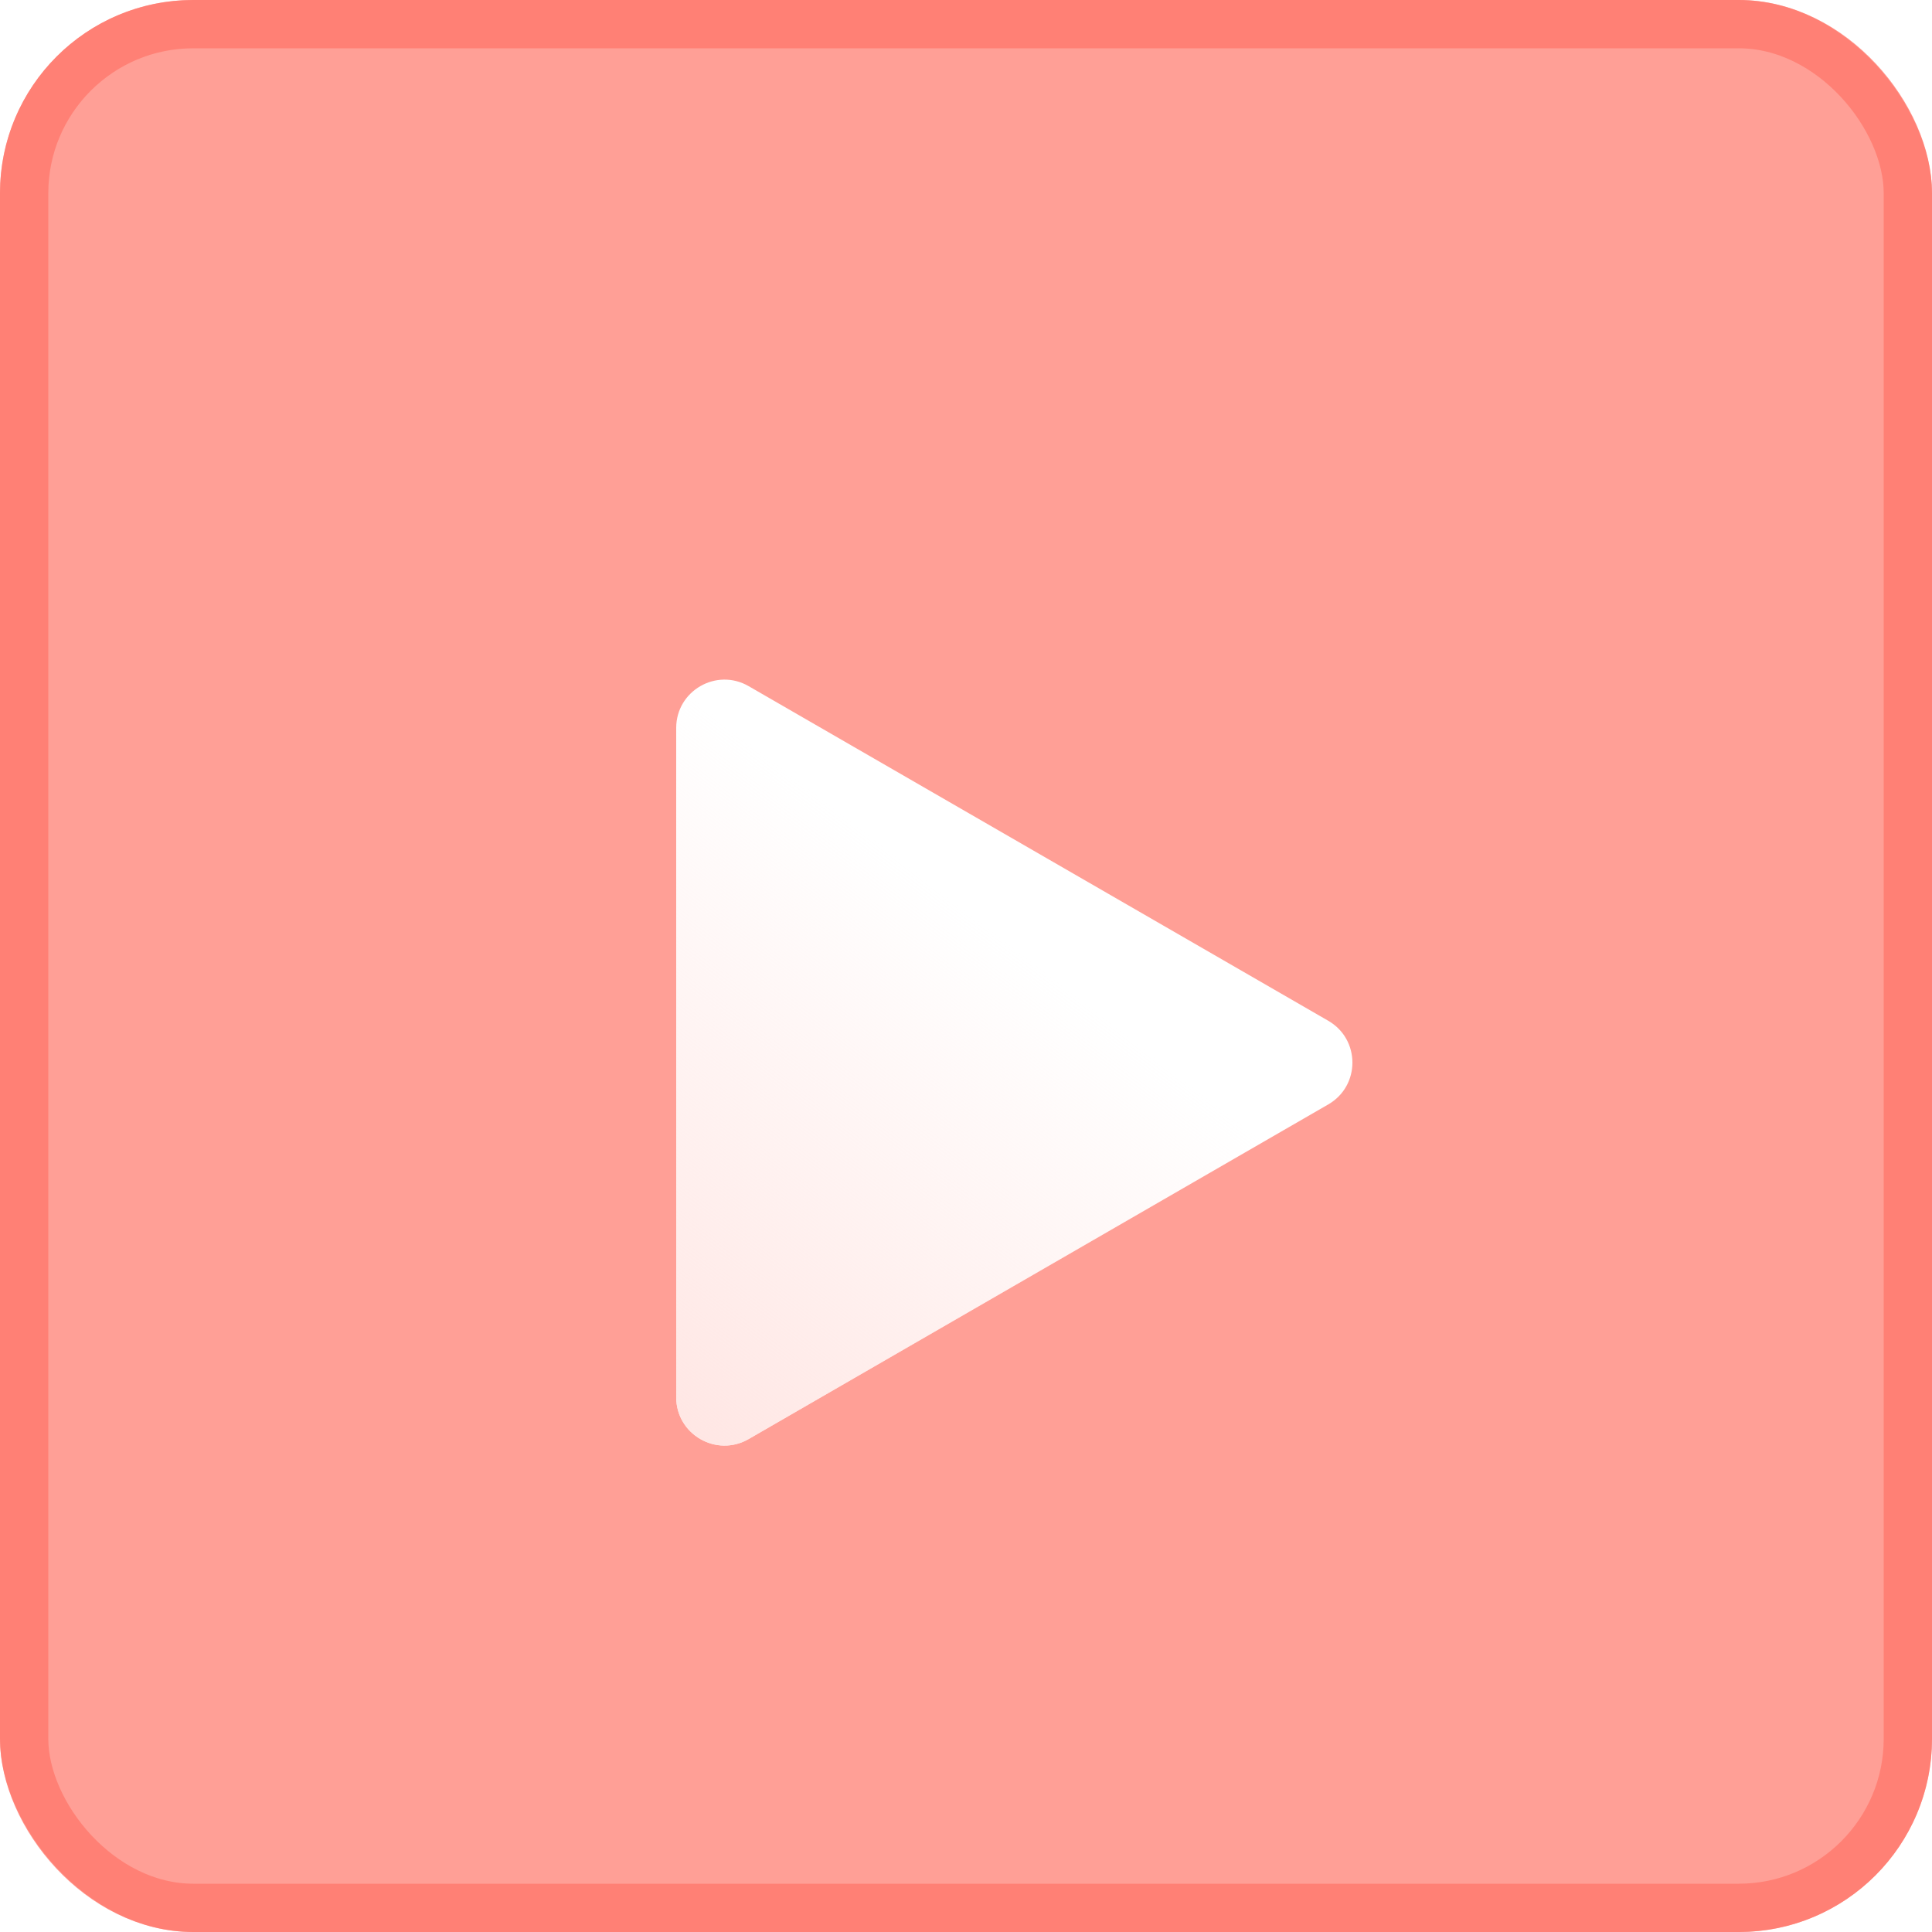 <svg width="24" height="24" viewBox="0 0 40 40" fill="none" xmlns="http://www.w3.org/2000/svg">
<rect width="40" height="40" rx="4" fill="#FF9F96"/>
<rect x="0.5" y="0.5" width="39" height="39" rx="3.5" stroke="#FF7467" stroke-opacity="0.7"/>
<g filter="url(#filter0_d)">
<path d="M27.5 19.134C28.167 19.519 28.167 20.481 27.5 20.866L15.5 27.794C14.833 28.179 14 27.698 14 26.928L14 13.072C14 12.302 14.833 11.821 15.5 12.206L27.5 19.134Z" fill="white"/>
<path d="M27.5 19.134C28.167 19.519 28.167 20.481 27.5 20.866L15.5 27.794C14.833 28.179 14 27.698 14 26.928L14 13.072C14 12.302 14.833 11.821 15.5 12.206L27.5 19.134Z" fill="url(#paint0_linear)"/>
</g>
<defs>
<filter id="filter0_d" x="6" y="6.07" width="30" height="31.859" filterUnits="userSpaceOnUse" color-interpolation-filters="sRGB">
<feFlood flood-opacity="0" result="BackgroundImageFix"/>
<feColorMatrix in="SourceAlpha" type="matrix" values="0 0 0 0 0 0 0 0 0 0 0 0 0 0 0 0 0 0 127 0"/>
<feOffset dy="2"/>
<feGaussianBlur stdDeviation="4"/>
<feColorMatrix type="matrix" values="0 0 0 0 0.929 0 0 0 0 0 0 0 0 0 0 0 0 0 0.3 0"/>
<feBlend mode="normal" in2="BackgroundImageFix" result="effect1_dropShadow"/>
<feBlend mode="normal" in="SourceGraphic" in2="effect1_dropShadow" result="shape"/>
</filter>
<linearGradient id="paint0_linear" x1="13" y1="29.5" x2="21.767" y2="18.207" gradientUnits="userSpaceOnUse">
<stop stop-color="#FFE2DF"/>
<stop offset="1" stop-color="#FFE2DF" stop-opacity="0"/>
</linearGradient>
</defs>
</svg>
